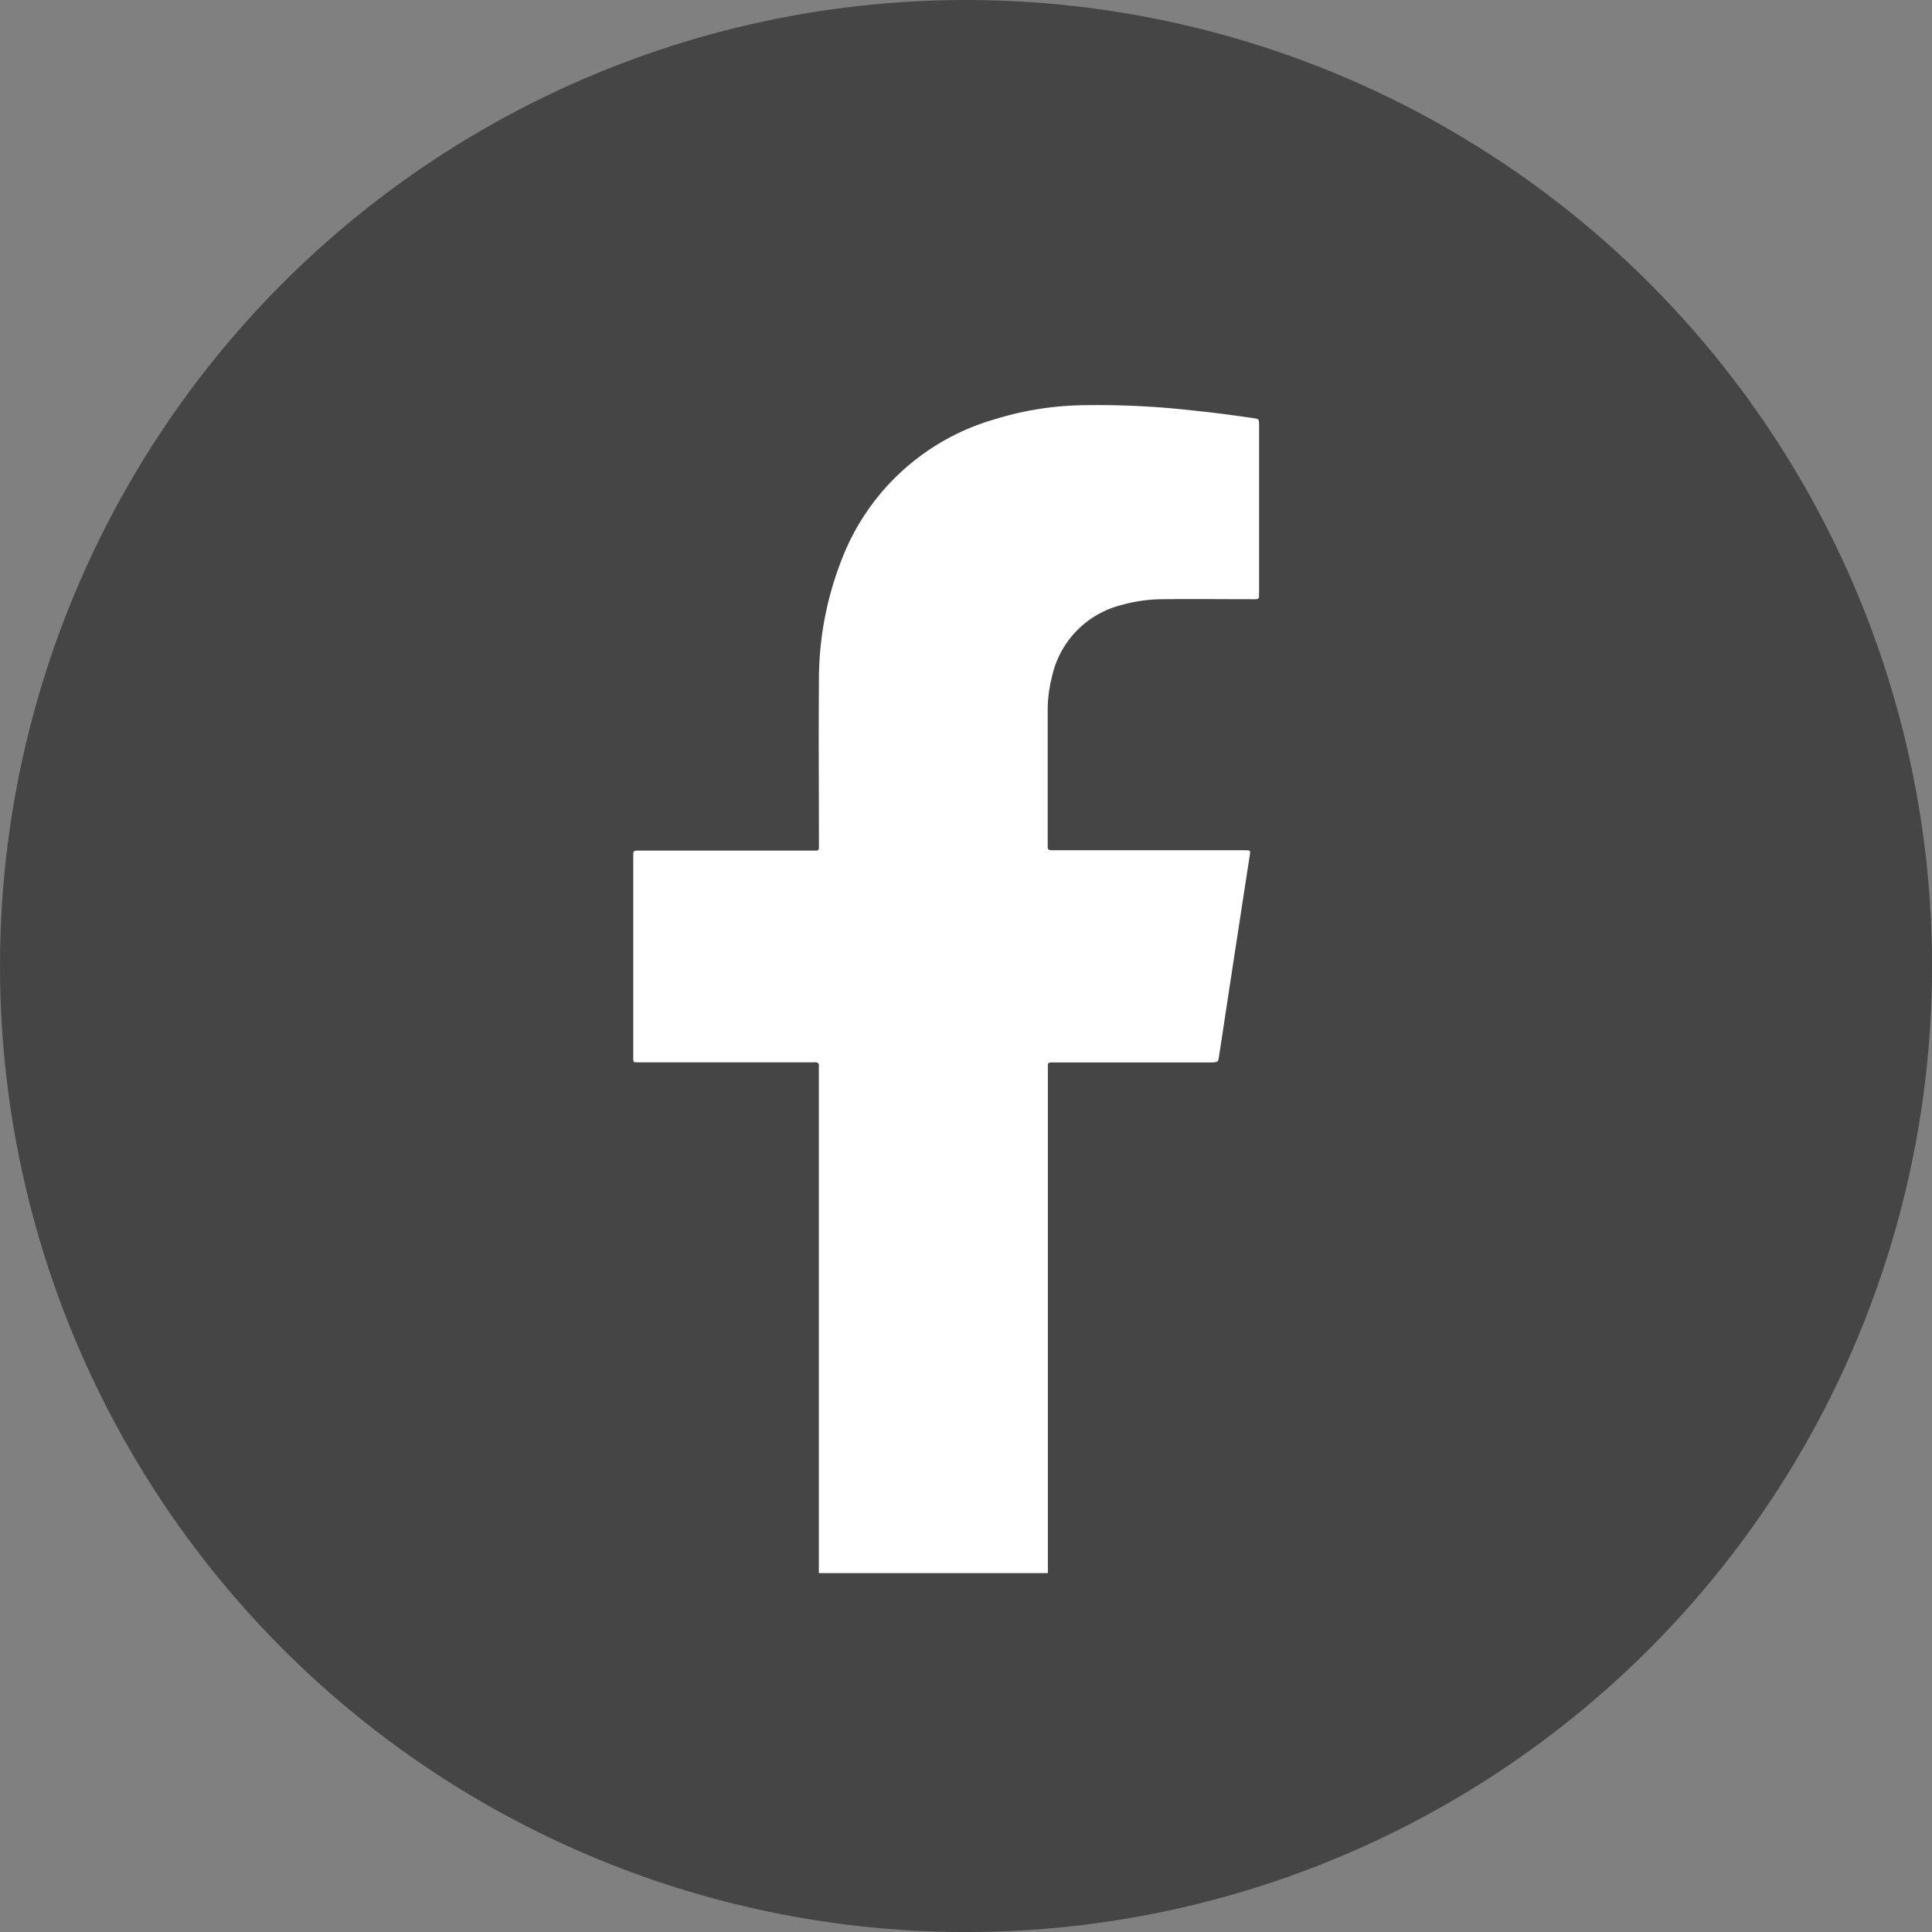 <svg id="Group_12678" data-name="Group 12678" xmlns="http://www.w3.org/2000/svg" width="41.045" height="41.045" viewBox="0 0 41.045 41.045">
  <rect x="0" y="0" width="41.045" height="41.045" fill="#808080" stroke="none"/>
  <ellipse id="Ellipse_93" data-name="Ellipse 93" cx="20.523" cy="20.523" rx="20.523" ry="20.523" transform="translate(0 0)" fill="#454545"/>
  <path id="Path_42459" data-name="Path 42459" d="M4154.284,519.349q.15-.985.3-1.971.175-1.143.351-2.287c.015-.093.012-.095-.086-.1-.034,0-.068,0-.1,0h-4.038c-.048,0-.072-.021-.07-.07,0-.024,0-.049,0-.073v-2.827a2.865,2.865,0,0,1,.092-.72,2.009,2.009,0,0,1,1.448-1.512,3.266,3.266,0,0,1,.905-.131c.622-.007,1.244,0,1.866,0,.034,0,.068,0,.1,0,.053,0,.084-.014.08-.073a.724.724,0,0,1,0-.073v-3.541c0-.142,0-.141-.139-.162-.408-.06-.817-.114-1.228-.156a18.056,18.056,0,0,0-2.457-.115,6.7,6.7,0,0,0-1.8.3,4.939,4.939,0,0,0-3.227,2.937,7,7,0,0,0-.5,2.644c-.009,1.141,0,2.283,0,3.424,0,.168.016.156-.158.156h-3.659c-.125,0-.128,0-.128.114q0,2.135,0,4.269v.015c0,.1,0,.1.11.1.034,0,.068,0,.1,0h3.528c.039,0,.078,0,.116,0,.073-.007.1.028.089.094a.58.58,0,0,0,0,.058c0,3.516,0,10.7,0,10.7h4.866s0-7.539,0-10.668c0-.2-.026-.181.177-.181h3.294C4154.264,519.494,4154.263,519.493,4154.284,519.349Z" transform="translate(-4128.383 -496.928)" fill="#fff"/>
</svg>
